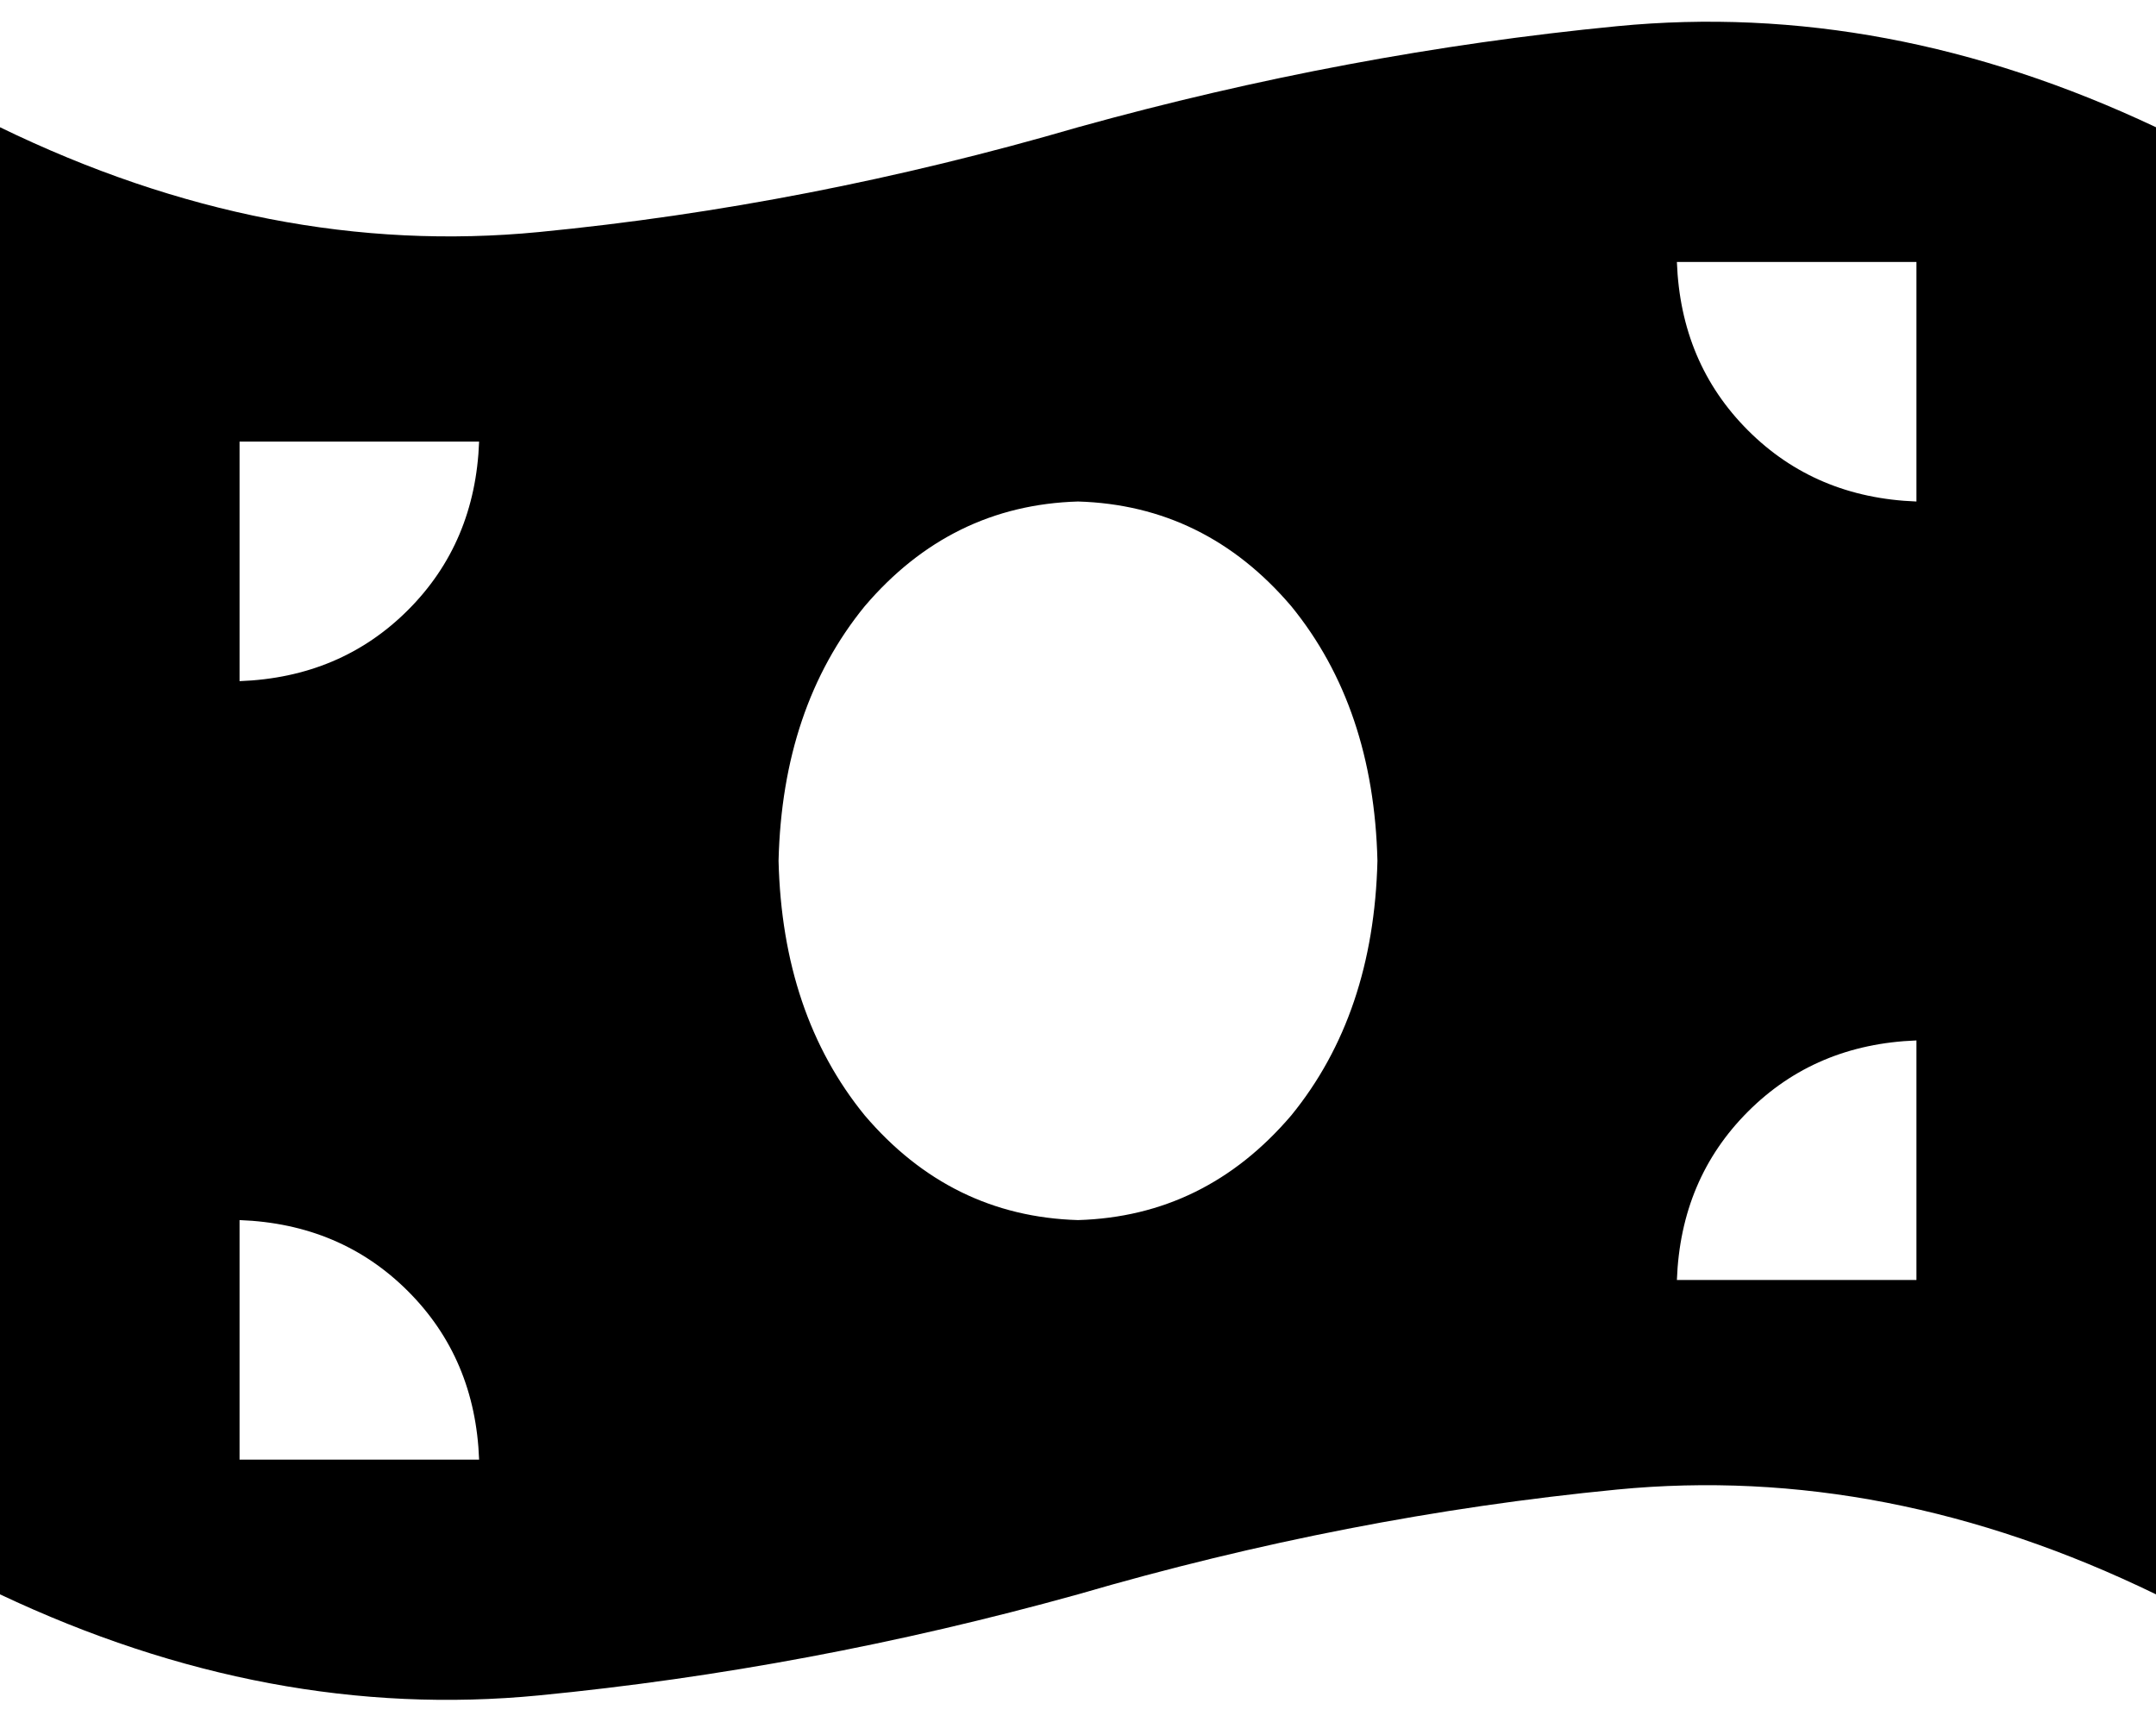 <svg xmlns="http://www.w3.org/2000/svg" viewBox="0 0 576 460">
  <path d="M 0 34 L 0 426 L 0 34 L 0 426 Q 72 460 144 453 Q 216 446 288 426 Q 360 405 432 398 Q 504 391 576 426 L 576 34 L 576 34 Q 504 0 432 7 Q 360 14 288 34 Q 216 55 144 62 Q 72 69 0 34 L 0 34 Z M 288 326 Q 254 325 231 298 L 231 298 L 231 298 Q 209 271 208 230 Q 209 189 231 162 Q 254 135 288 134 Q 322 135 345 162 Q 367 189 368 230 Q 367 271 345 298 Q 322 325 288 326 L 288 326 Z M 64 326 Q 91 327 109 345 L 109 345 L 109 345 Q 127 363 128 390 L 64 390 L 64 390 L 64 326 L 64 326 Z M 128 118 Q 127 145 109 163 L 109 163 L 109 163 Q 91 181 64 182 L 64 118 L 64 118 L 128 118 L 128 118 Z M 512 278 L 512 342 L 512 278 L 512 342 L 448 342 L 448 342 Q 449 315 467 297 Q 485 279 512 278 L 512 278 Z M 448 70 L 512 70 L 448 70 L 512 70 L 512 134 L 512 134 Q 485 133 467 115 Q 449 97 448 70 L 448 70 Z" />
</svg>